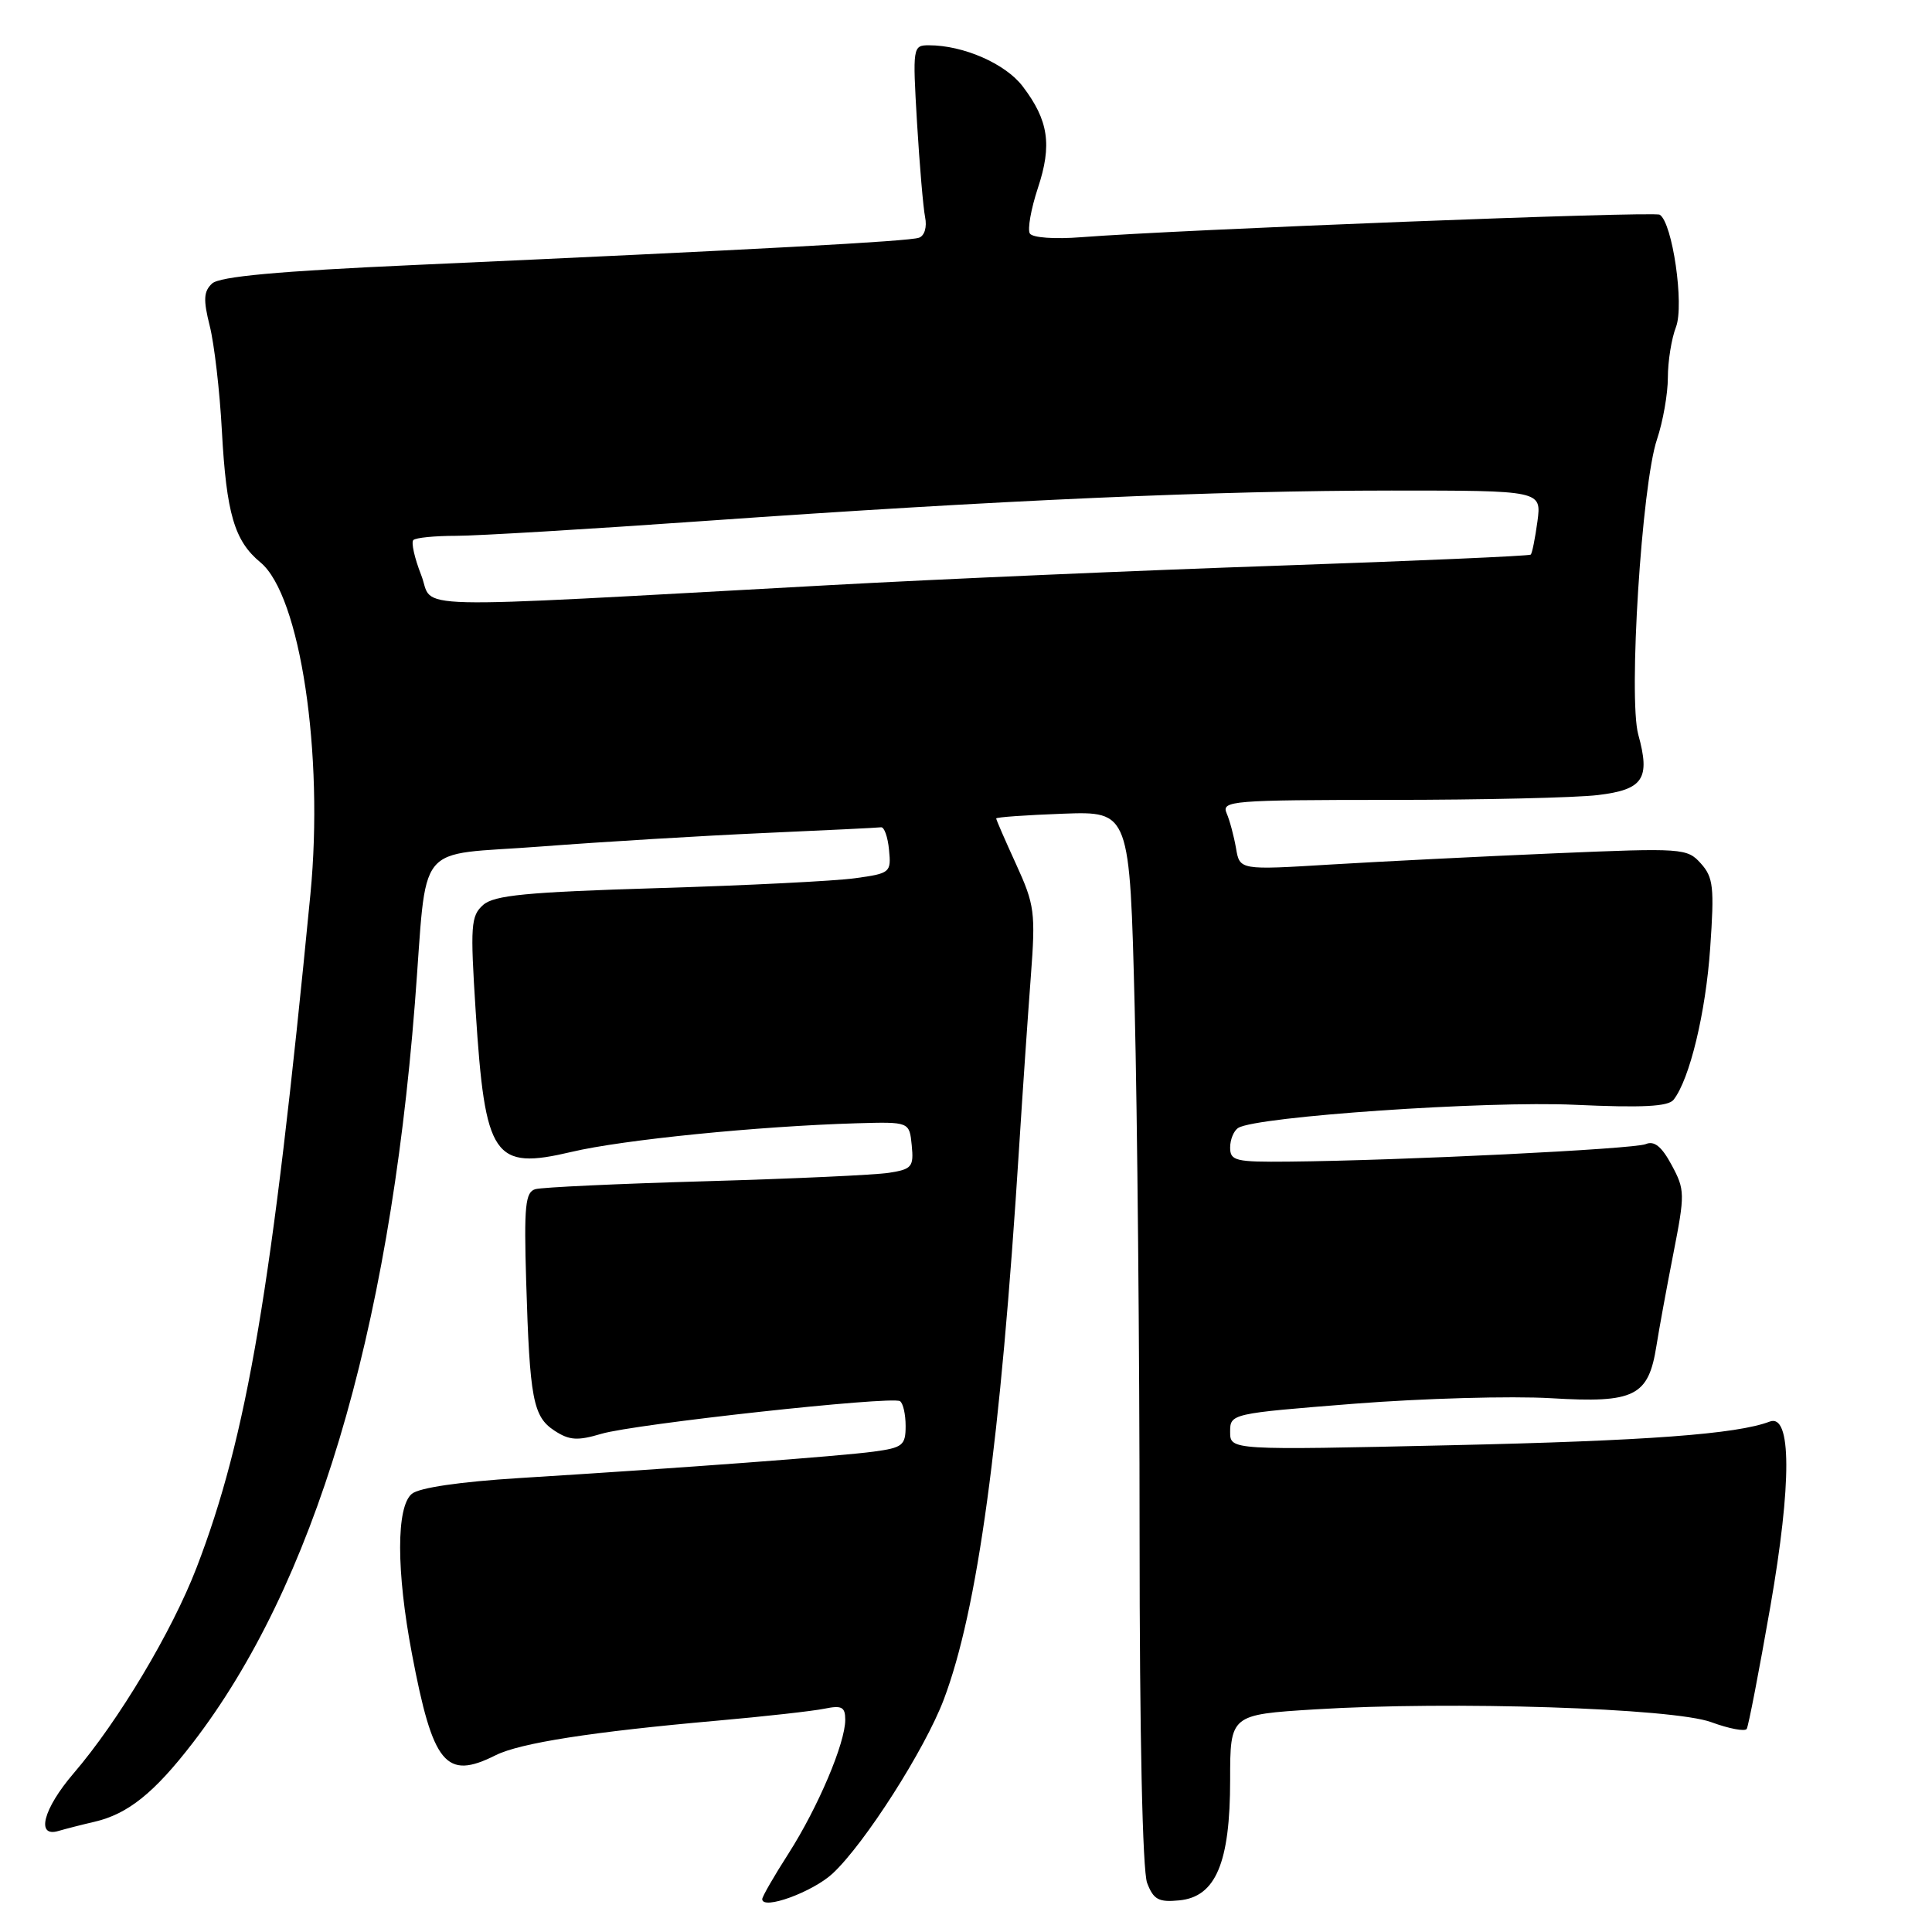 <?xml version="1.0" encoding="UTF-8" standalone="no"?>
<!DOCTYPE svg PUBLIC "-//W3C//DTD SVG 1.1//EN" "http://www.w3.org/Graphics/SVG/1.1/DTD/svg11.dtd" >
<svg xmlns="http://www.w3.org/2000/svg" xmlns:xlink="http://www.w3.org/1999/xlink" version="1.1" viewBox="0 0 256 256">
 <g >
 <path fill="currentColor"
d=" M 110.35 248.23 C 114.60 244.26 122.55 231.81 125.05 225.21 C 129.53 213.38 132.57 191.16 135.04 152.00 C 135.51 144.57 136.21 134.40 136.59 129.39 C 137.23 120.90 137.10 119.90 134.64 114.52 C 133.19 111.35 132.00 108.62 132.00 108.45 C 132.00 108.28 135.98 108.00 140.85 107.82 C 149.70 107.50 149.70 107.50 150.35 133.50 C 150.70 147.80 151.00 179.16 151.00 203.18 C 151.00 229.86 151.39 247.89 152.00 249.50 C 152.84 251.70 153.52 252.08 156.25 251.81 C 161.09 251.35 163.00 246.84 163.00 235.85 C 163.00 227.20 163.00 227.20 174.25 226.50 C 192.21 225.38 221.73 226.33 226.76 228.20 C 229.10 229.06 231.21 229.46 231.45 229.09 C 231.68 228.71 233.09 221.42 234.58 212.88 C 237.43 196.52 237.40 187.25 234.49 188.37 C 230.14 190.03 218.25 190.92 192.25 191.50 C 163.00 192.16 163.00 192.16 163.00 189.73 C 163.00 187.32 163.07 187.30 179.45 186.00 C 188.50 185.29 200.23 184.96 205.52 185.27 C 216.61 185.94 218.43 185.03 219.49 178.31 C 219.82 176.21 220.82 170.74 221.72 166.15 C 223.28 158.19 223.27 157.65 221.50 154.37 C 220.18 151.91 219.19 151.12 218.07 151.60 C 216.52 152.26 185.71 153.78 170.75 153.92 C 163.72 153.99 163.00 153.82 163.00 152.06 C 163.00 150.99 163.48 149.82 164.08 149.45 C 166.52 147.94 196.97 145.85 208.65 146.39 C 217.61 146.80 221.05 146.63 221.76 145.72 C 223.89 143.00 226.02 134.19 226.61 125.60 C 227.17 117.57 227.03 116.25 225.37 114.41 C 223.56 112.39 222.96 112.35 206.00 113.07 C 196.38 113.48 183.05 114.15 176.38 114.55 C 164.27 115.29 164.27 115.29 163.78 112.40 C 163.50 110.80 162.95 108.71 162.53 107.75 C 161.83 106.11 163.23 106.00 184.14 105.99 C 196.44 105.99 208.85 105.70 211.73 105.35 C 217.74 104.63 218.70 103.20 217.08 97.34 C 215.75 92.52 217.54 64.18 219.56 58.22 C 220.35 55.86 221.00 52.18 221.00 50.03 C 221.00 47.89 221.48 44.86 222.08 43.32 C 223.19 40.40 221.61 29.49 219.92 28.45 C 219.15 27.97 156.10 30.43 143.28 31.43 C 139.74 31.71 136.81 31.50 136.46 30.94 C 136.13 30.40 136.61 27.69 137.52 24.93 C 139.43 19.20 138.94 15.94 135.51 11.44 C 133.23 8.44 127.66 6.00 123.09 6.00 C 120.95 6.00 120.92 6.20 121.51 16.25 C 121.85 21.89 122.33 27.52 122.58 28.77 C 122.85 30.08 122.51 31.24 121.77 31.50 C 120.47 31.98 100.41 33.06 55.00 35.11 C 36.80 35.93 29.10 36.64 28.10 37.57 C 26.98 38.61 26.92 39.72 27.79 43.18 C 28.39 45.56 29.12 51.81 29.40 57.09 C 30.00 68.06 31.06 71.67 34.51 74.52 C 39.78 78.87 42.94 99.89 41.13 118.50 C 36.07 170.68 32.73 190.38 26.04 207.74 C 22.78 216.20 15.69 228.06 9.75 234.98 C 5.72 239.68 4.72 243.52 7.75 242.61 C 8.71 242.33 10.85 241.78 12.50 241.40 C 16.95 240.37 20.44 237.57 25.55 230.93 C 41.58 210.10 51.51 177.05 54.97 133.00 C 56.70 110.92 54.64 113.48 71.77 112.16 C 79.87 111.54 93.13 110.74 101.24 110.38 C 109.35 110.02 116.33 109.68 116.74 109.62 C 117.16 109.55 117.64 110.90 117.80 112.61 C 118.10 115.62 117.96 115.73 113.30 116.37 C 110.66 116.74 98.90 117.33 87.16 117.68 C 69.74 118.21 65.49 118.62 64.02 119.91 C 62.39 121.36 62.30 122.62 63.03 134.00 C 64.28 153.45 65.38 155.07 75.74 152.63 C 82.53 151.02 100.47 149.23 113.50 148.84 C 120.50 148.64 120.50 148.64 120.81 151.76 C 121.09 154.61 120.83 154.93 117.81 155.40 C 115.99 155.69 105.05 156.19 93.50 156.52 C 81.95 156.85 71.80 157.32 70.94 157.57 C 69.61 157.95 69.42 159.77 69.72 169.76 C 70.19 185.40 70.63 187.71 73.47 189.57 C 75.44 190.86 76.52 190.93 79.68 189.99 C 84.03 188.69 118.11 184.96 119.25 185.66 C 119.66 185.91 120.00 187.39 120.00 188.95 C 120.00 191.52 119.61 191.83 115.75 192.35 C 111.31 192.95 90.45 194.51 68.82 195.85 C 60.95 196.34 55.54 197.13 54.57 197.94 C 52.50 199.66 52.50 208.16 54.58 219.12 C 57.37 233.84 59.07 235.89 65.67 232.58 C 68.90 230.96 78.42 229.47 95.00 228.00 C 101.33 227.44 107.74 226.72 109.25 226.41 C 111.54 225.94 112.00 226.18 112.00 227.88 C 112.00 230.98 108.39 239.48 104.49 245.59 C 102.57 248.58 101.00 251.31 101.00 251.64 C 101.00 253.15 107.72 250.69 110.35 248.23 Z  M 55.81 76.20 C 54.93 73.96 54.46 71.87 54.77 71.56 C 55.08 71.25 57.62 71.00 60.42 71.00 C 63.21 71.00 78.10 70.11 93.50 69.02 C 132.53 66.27 161.13 65.01 184.38 65.00 C 204.26 65.00 204.26 65.00 203.72 69.08 C 203.41 71.33 203.02 73.31 202.83 73.49 C 202.65 73.67 187.65 74.32 169.50 74.95 C 151.35 75.57 124.58 76.73 110.02 77.53 C 51.95 80.70 57.63 80.84 55.81 76.20 Z "/>
</g>
</svg>